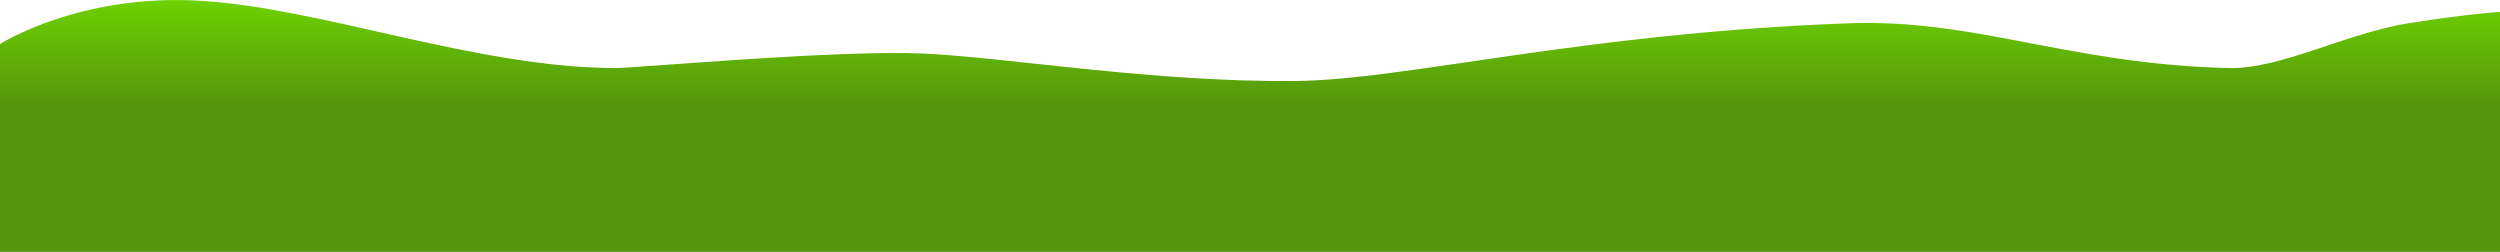 <?xml version="1.0" encoding="UTF-8"?>
<svg width="8000px" height="806px" viewBox="0 0 8000 806" version="1.1" xmlns="http://www.w3.org/2000/svg" xmlns:xlink="http://www.w3.org/1999/xlink">
    <!-- Generator: Sketch 43.2 (39069) - http://www.bohemiancoding.com/sketch -->
    <title>Path Copy 7</title>
    <desc>Created with Sketch.</desc>
    <defs>
        <linearGradient x1="52.572%" y1="0%" x2="52.572%" y2="39.83%" id="linearGradient-1">
            <stop stop-color="#6FD500" offset="0%"></stop>
            <stop stop-color="#55960D" offset="100%"></stop>
        </linearGradient>
    </defs>
    <g id="Welcome" stroke="none" stroke-width="1" fill="none" fill-rule="evenodd">
        <g id="Artboard" transform="translate(0, -1114)" fill="url(#linearGradient-1)">
            <path d="M-3.77475828e-14,1254.953 C-3.77475828e-14,1254.953 252.938,1092.5 643.312,1116.578 C1033.688,1140.656 1528.859,1331.781 1971.438,1331.781 C2032.703,1331.781 2685.592,1272.542 2957.188,1285.406 C3228.783,1298.271 3691.987,1377.793 4147.289,1373.156 C4497.332,1369.591 5067.173,1219.284 5916.75,1188.469 C6324.232,1173.689 6621.223,1319.743 7132.344,1331.781 C7298.12,1335.686 7506.932,1220.231 7706.922,1188.469 C7906.912,1156.706 8000,1152.344 8000,1152.344 L8000,1920 C8000,1920 1.297,1981.133 -1.04394271e-12,1920 C-1.297,1858.867 -3.77475828e-14,1254.953 -3.77475828e-14,1254.953 Z" id="Path-Copy-7"></path>
        </g>
    </g>
</svg>